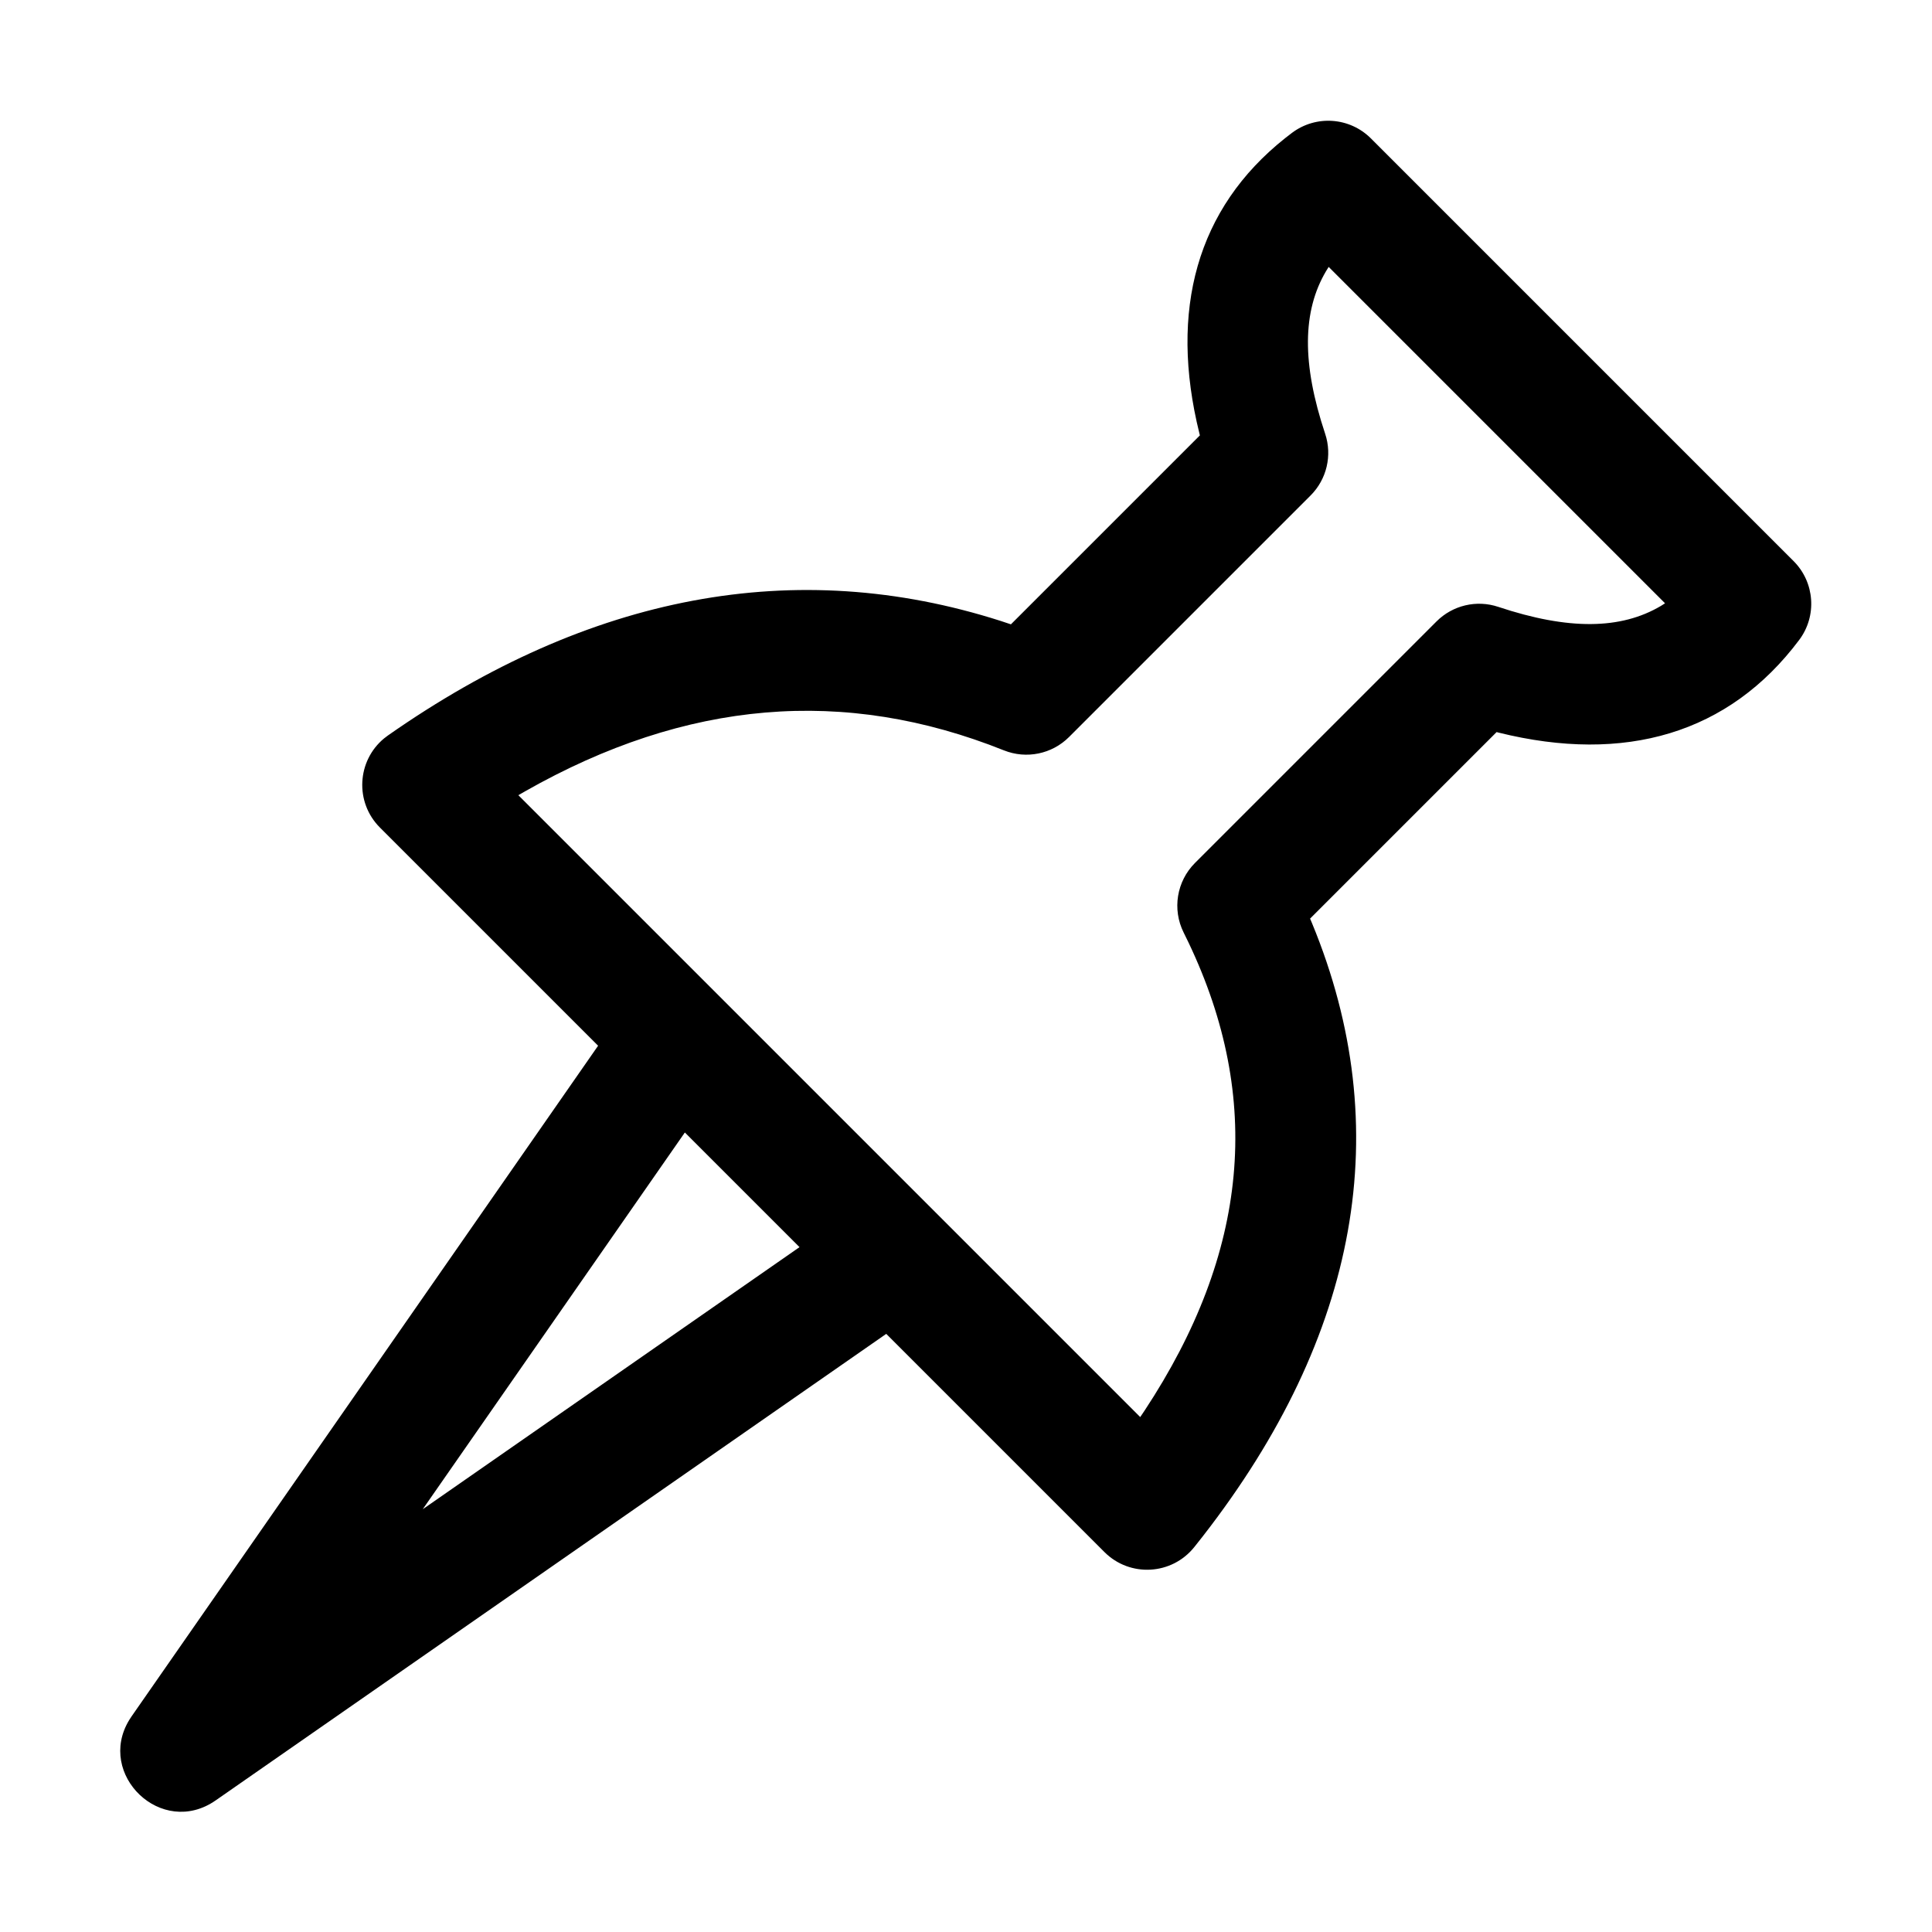 <?xml version="1.0" encoding="UTF-8"?>
<svg width="64px" height="64px" viewBox="0 0 64 64" version="1.1" xmlns="http://www.w3.org/2000/svg" xmlns:xlink="http://www.w3.org/1999/xlink">
    <title>sticky</title>
    <g id="sticky" stroke="none" stroke-width="1" fill="none" fill-rule="evenodd">
        <path d="M42.8,4.4 C43.596,3.803 44.71,3.882 45.414,4.586 L45.414,4.586 L59.414,18.586 C60.118,19.29 60.197,20.404 59.6,21.2 C57.271,24.305 53.828,25.305 49.645,24.269 L49.645,24.269 L49.577,24.251 L43.398,30.43 L43.464,30.586 C46.266,37.377 45.023,44.232 39.848,50.887 L39.848,50.887 L39.562,51.249 C38.817,52.18 37.429,52.257 36.586,51.414 L36.586,51.414 L29.358,44.186 L7.142,59.642 C5.35,60.889 3.179,58.782 4.282,56.975 L4.358,56.858 L19.813,34.641 L12.586,27.414 C11.745,26.573 11.825,25.201 12.725,24.459 L12.853,24.362 C19.529,19.688 26.353,18.397 33.145,20.568 L33.145,20.568 L33.488,20.682 L39.748,14.422 L39.731,14.355 C38.721,10.276 39.646,6.901 42.571,4.577 L42.571,4.577 Z M22.687,37.515 L14.004,49.995 L26.485,41.313 L22.687,37.515 Z M44.014,8.842 L43.929,8.979 C43.143,10.305 43.121,12.04 43.897,14.368 C44.137,15.086 43.95,15.879 43.414,16.414 L43.414,16.414 L35.414,24.414 C34.848,24.98 34,25.154 33.257,24.857 C27.979,22.745 22.741,23.176 17.393,26.214 L17.393,26.214 L17.171,26.342 L37.771,46.942 L37.913,46.732 C41.377,41.482 41.832,36.388 39.372,31.224 L39.372,31.224 L39.211,30.894 C38.826,30.124 38.977,29.195 39.586,28.586 L39.586,28.586 L47.586,20.586 C48.121,20.05 48.914,19.863 49.632,20.103 C51.96,20.879 53.695,20.857 55.021,20.071 L55.021,20.071 L55.157,19.985 L44.014,8.842 Z" id="Combined-Shape" fill="#000000" fill-rule="nonzero"></path>
    </g>
</svg>